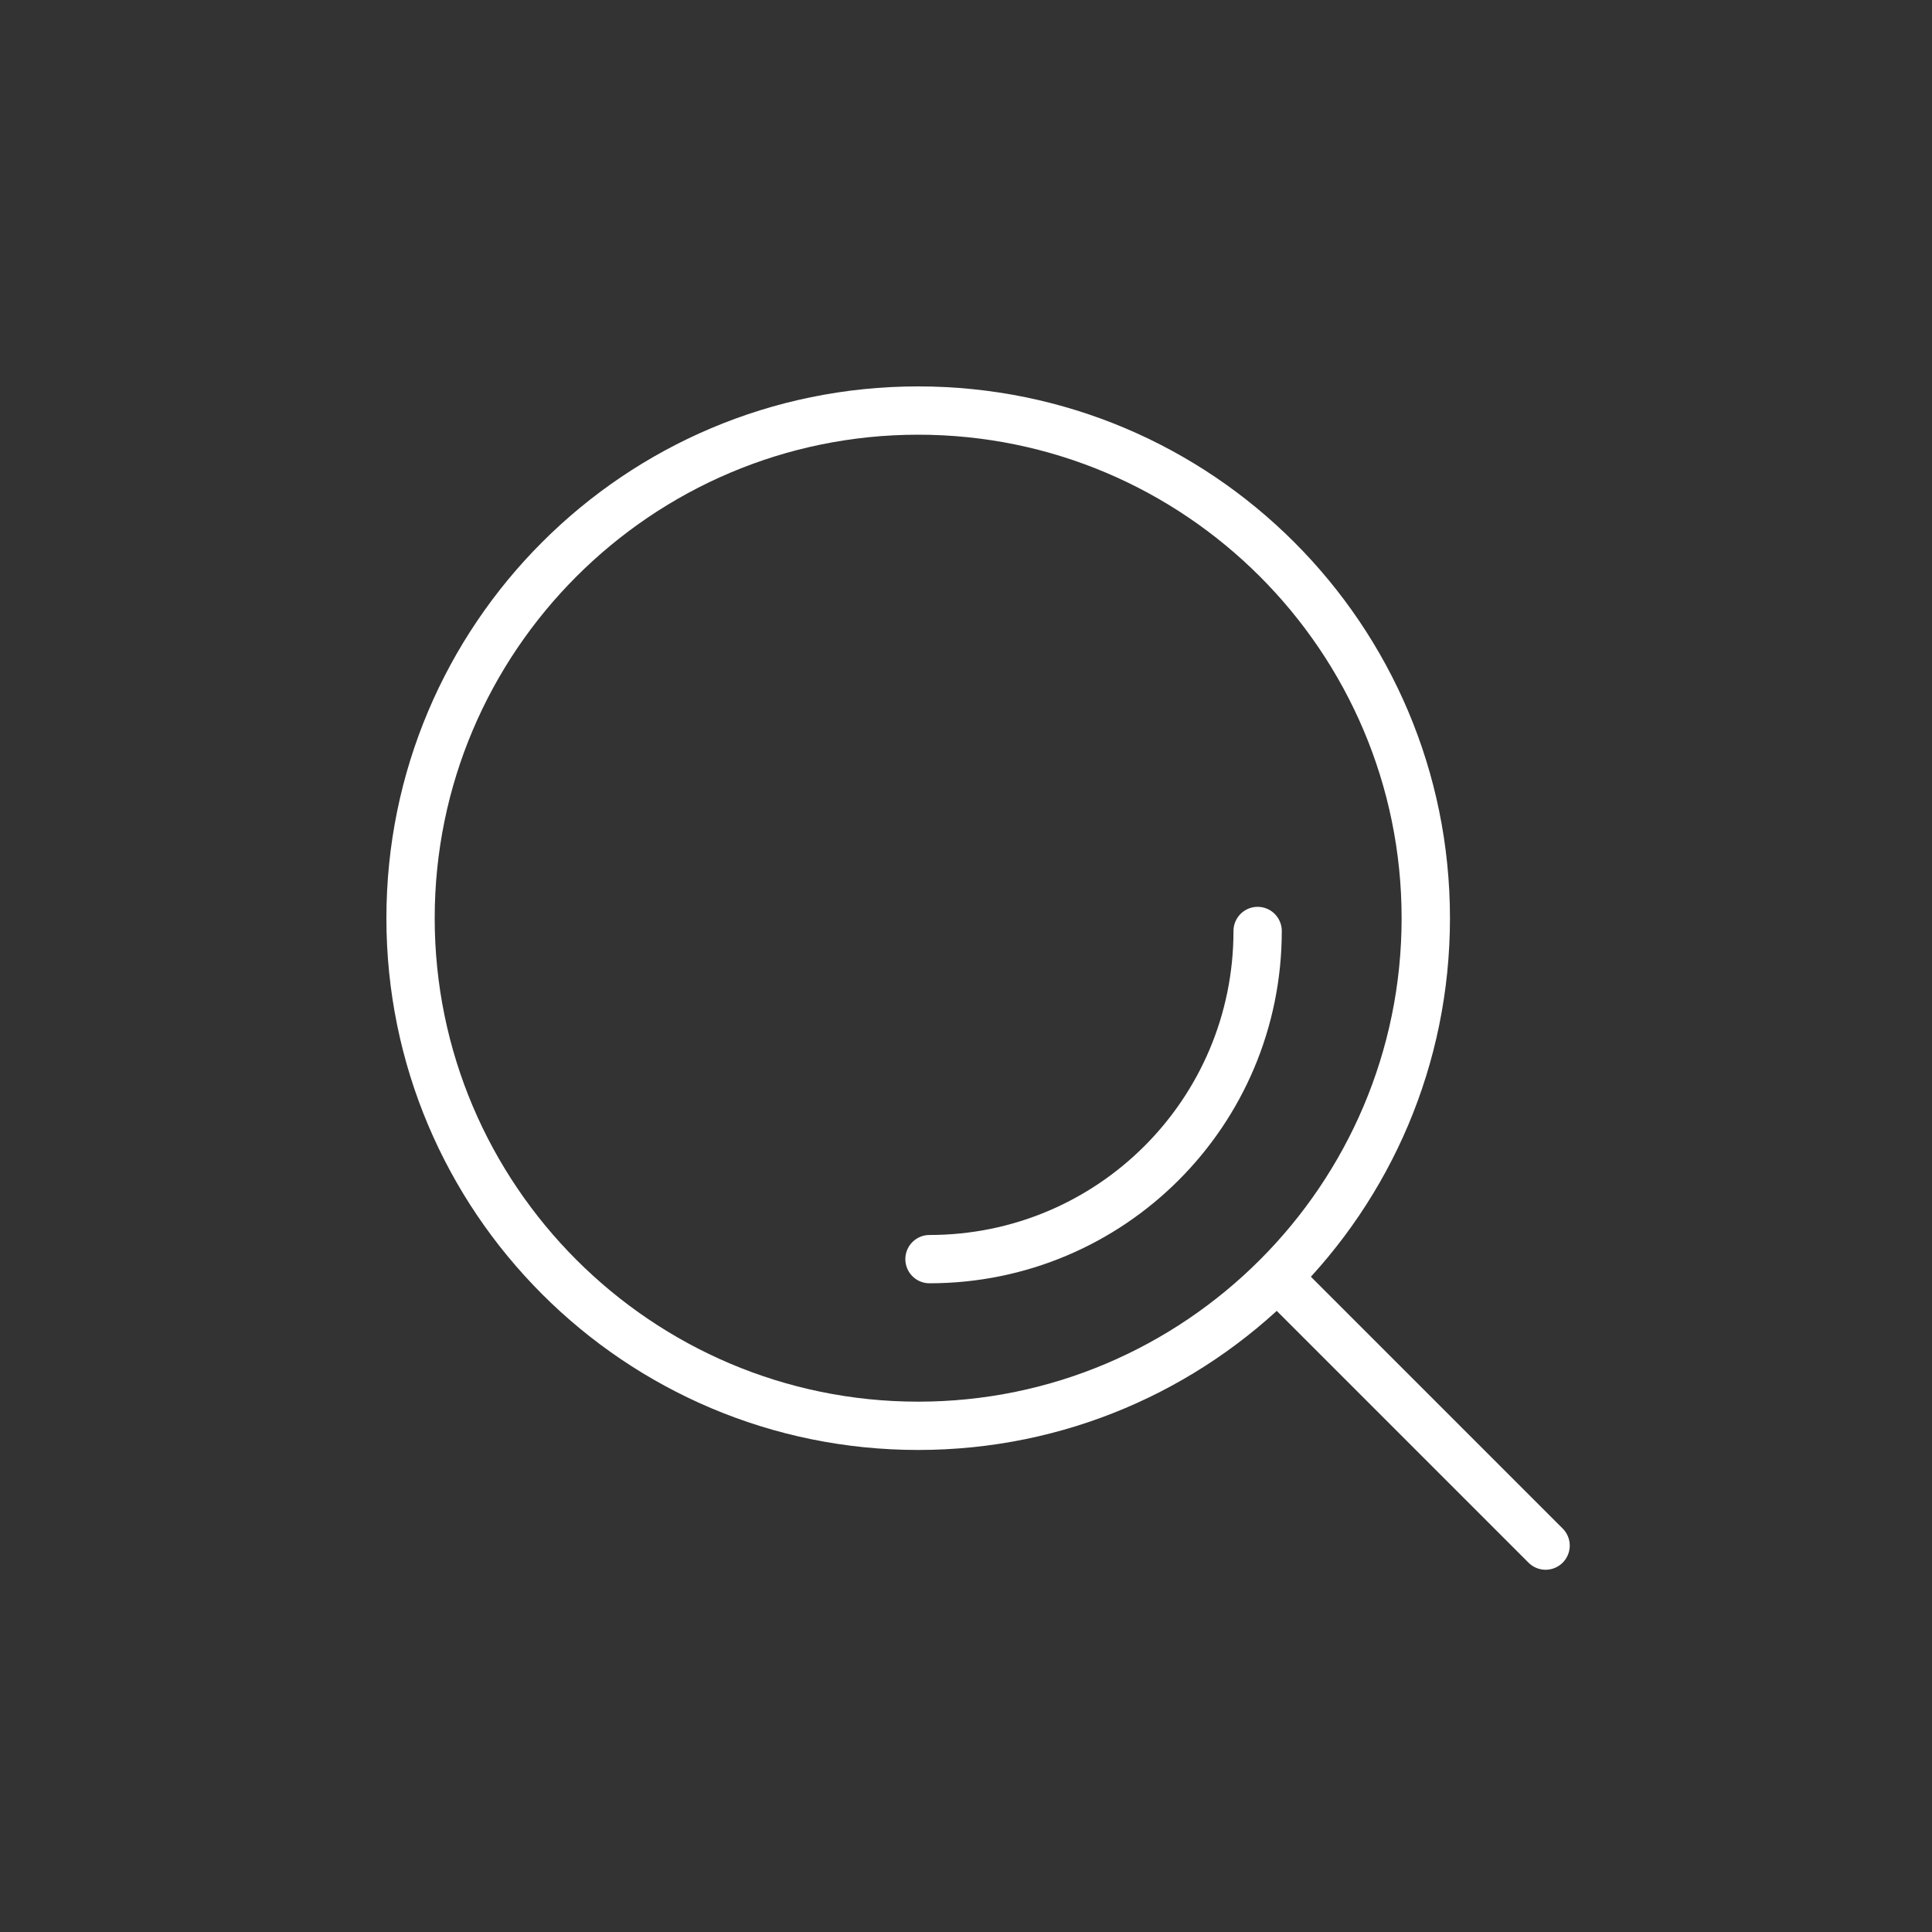 <?xml version="1.0" encoding="UTF-8"?>
<svg width="40px" height="40px" viewBox="0 0 40 40" version="1.1" xmlns="http://www.w3.org/2000/svg" xmlns:xlink="http://www.w3.org/1999/xlink">
    <rect x="0" y="0" width="40" height="40" fill="#333333" stroke="none"/>
    <!-- Generator: Sketch 53.2 (72643) - https://sketchapp.com -->
    <title>topnav</title>
    <desc>Created with Sketch.</desc>
    <g id="组件" stroke="none" stroke-width="1" fill="none" fill-rule="evenodd">
        <g id="topnav" transform="translate(-1560, -20)">
            <g id="search-icon">
                <g transform="translate(1560, 20)">
                    <rect id="矩形" x="0" y="0" width="40" height="40"></rect>
                    <g id="icon" transform="translate(8, 8)">
                        <path d="M18.503,18.503 L24,24" id="Stroke-1" stroke="#FFFFFF" stroke-linecap="round" stroke-linejoin="round"></path>
                        <path d="M11.01,1 C16.529,1 21.019,5.49 21.019,11.01 C21.019,16.529 16.529,21.02 11.01,21.02 C5.49,21.02 1,16.529 1,11.01 C1,5.49 5.49,1 11.01,1 M11.01,-8.8817842e-15 C4.929,-8.8817842e-15 -8.8817842e-15,4.929 -8.8817842e-15,11.01 C-8.8817842e-15,17.09 4.929,22.02 11.01,22.02 C17.09,22.02 22.02,17.09 22.02,11.01 C22.02,4.929 17.09,-8.8817842e-15 11.01,-8.8817842e-15" id="Fill-2" fill="#FFFFFF"></path>
                        <path d="M18.038,11.275 C18.038,15.03 15,18.069 11.244,18.069" id="Stroke-3" stroke="#FFFFFF" stroke-linecap="round" stroke-linejoin="round"></path>
                    </g>
                </g>
            </g>
        </g>
    </g>
</svg>